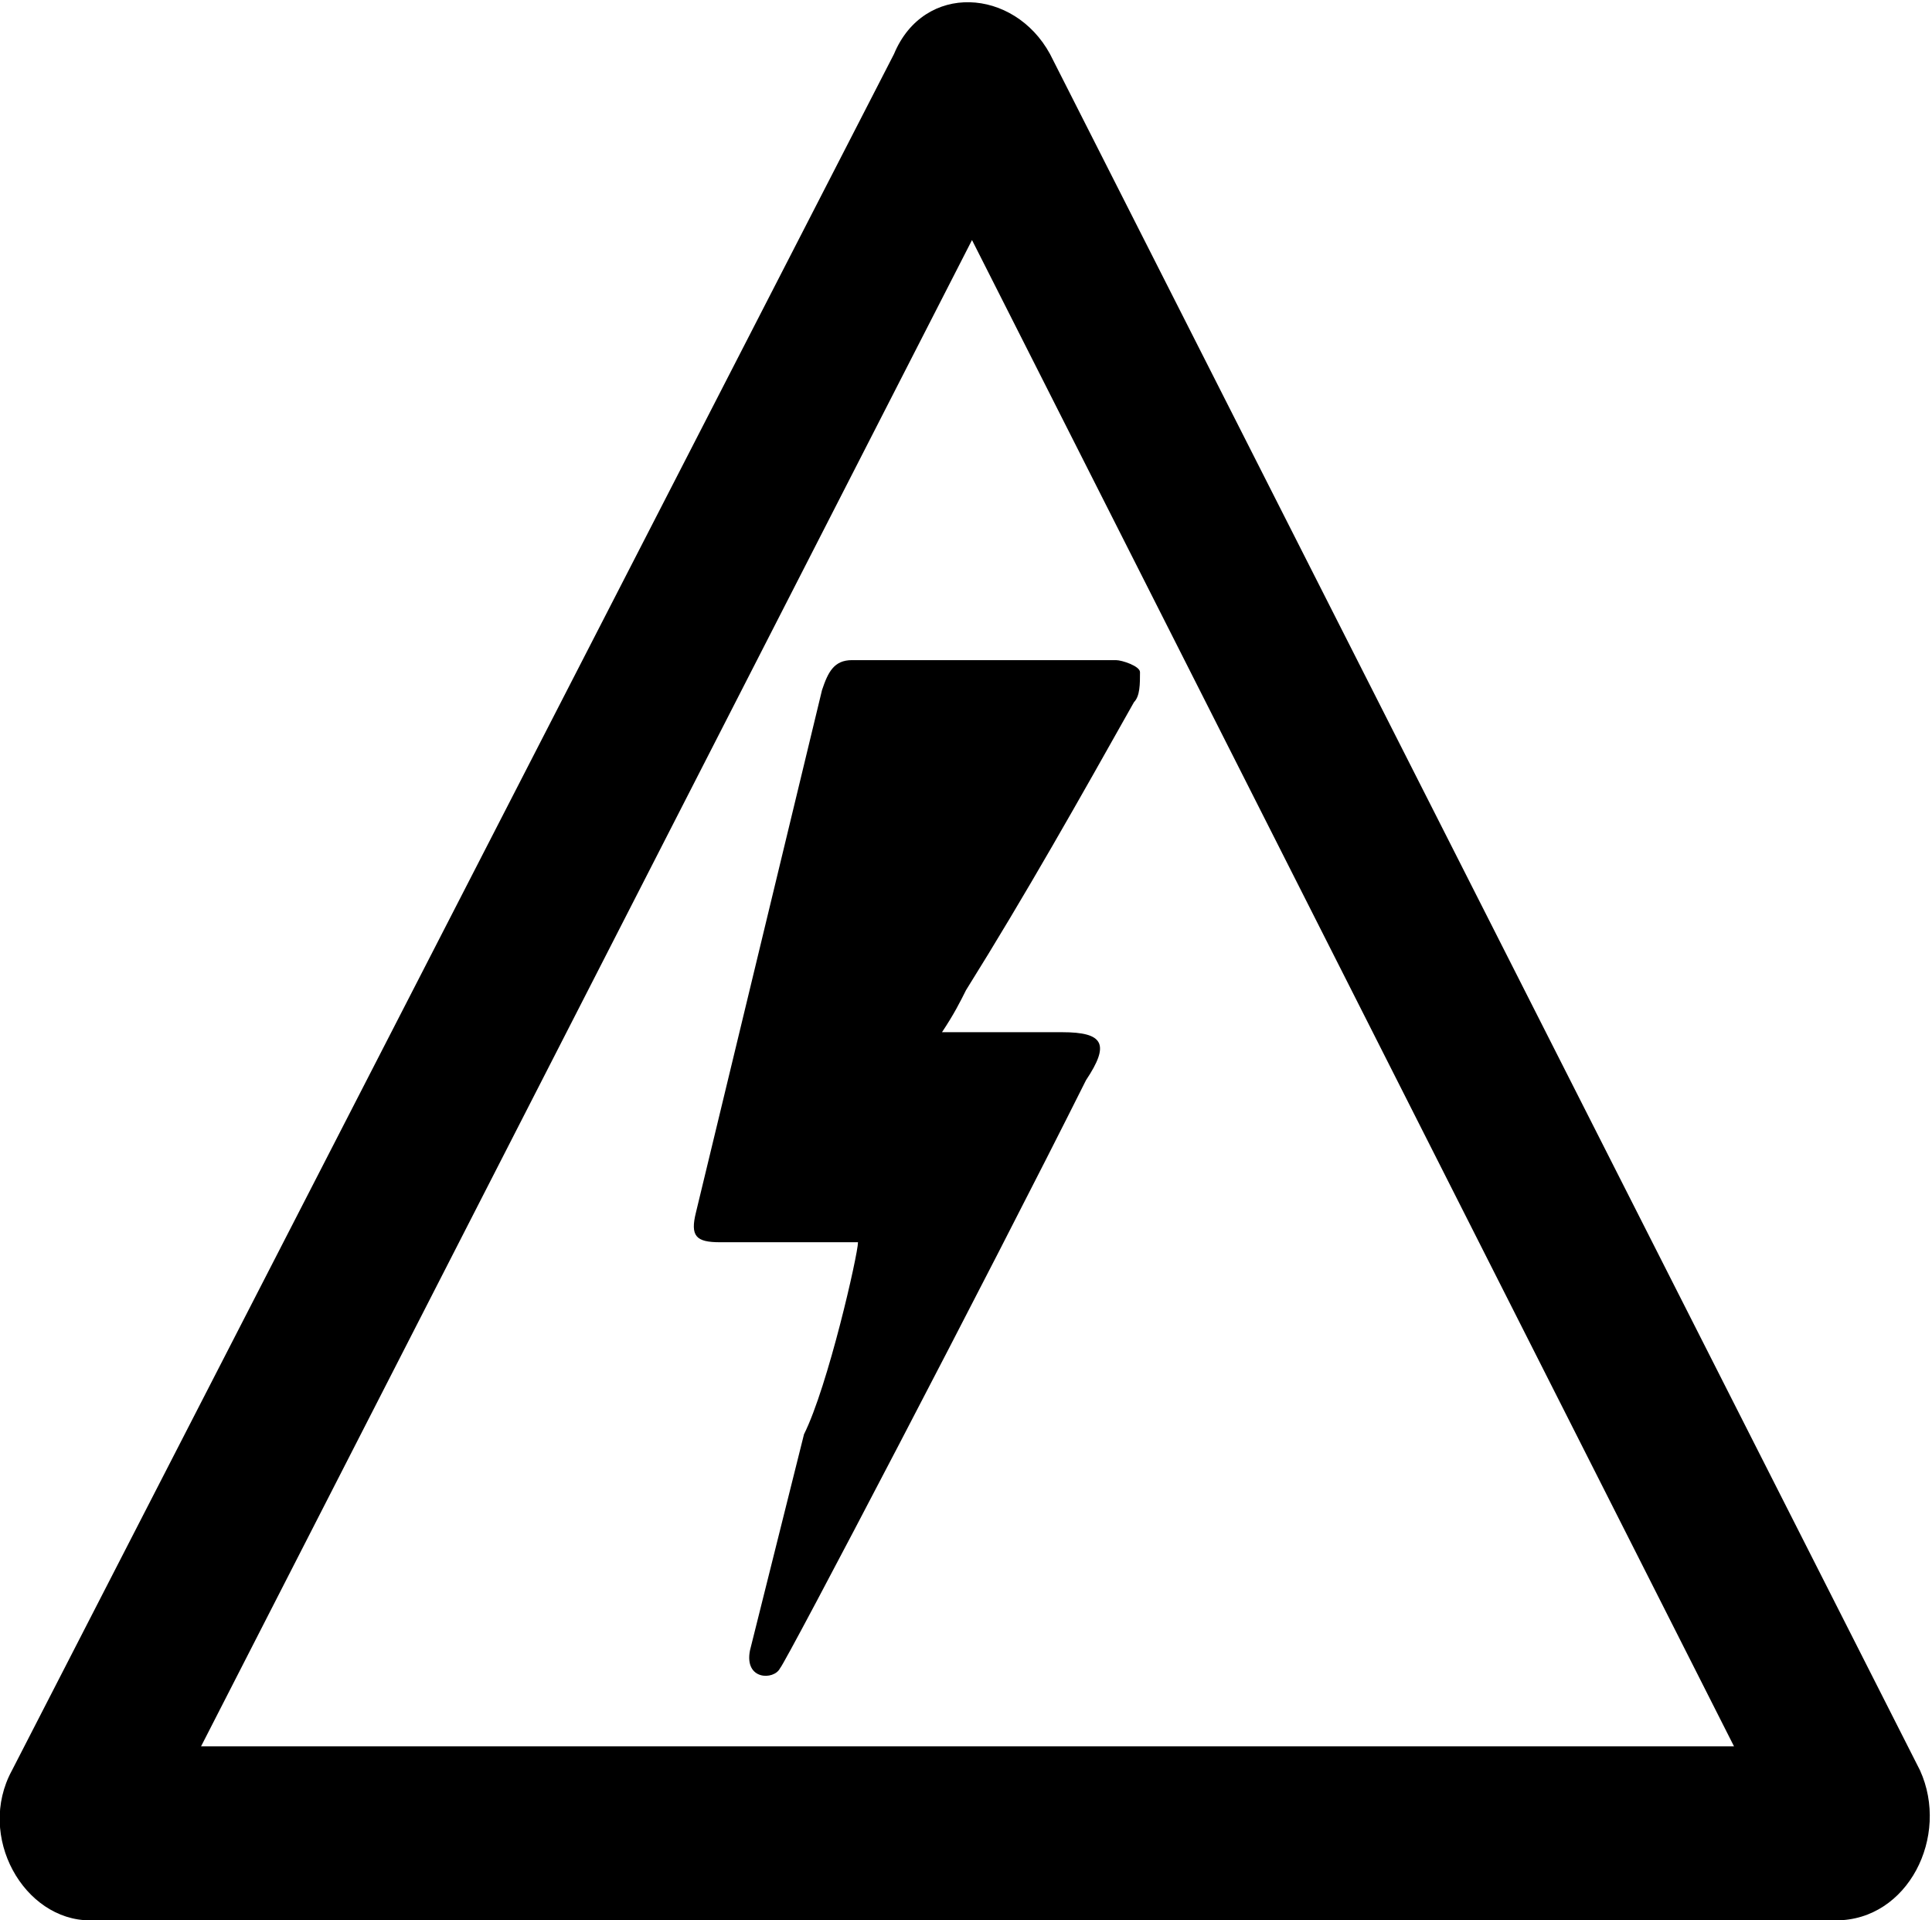 <svg id="li-bolt-triangle" xmlns="http://www.w3.org/2000/svg" viewBox="0 0 32.2 32">
    <path d="M14.3 20.7H12c-.4 0-.5-.1-.4-.5l2.1-8.7c.1-.3.2-.5.5-.5h4.4c.1 0 .4.1.4.2 0 .2 0 .4-.1.5-.9 1.6-1.8 3.2-2.8 4.8-.1.2-.2.4-.4.7h2c.7 0 .8.2.4.8-1.6 3.2-5 9.7-5.1 9.8-.1.2-.6.2-.5-.3l.9-3.6c.4-.8.9-3 .9-3.2z"/>
    <path d="M32 29.5L17.5.9c-.6-1.1-2.1-1.2-2.6 0L.2 29.5C-.4 30.6.4 32 1.5 32h29.1c1.2 0 1.9-1.4 1.4-2.5zm-28.7-.3L16.2 4l12.7 25.1H3.3z"/>
</svg>
